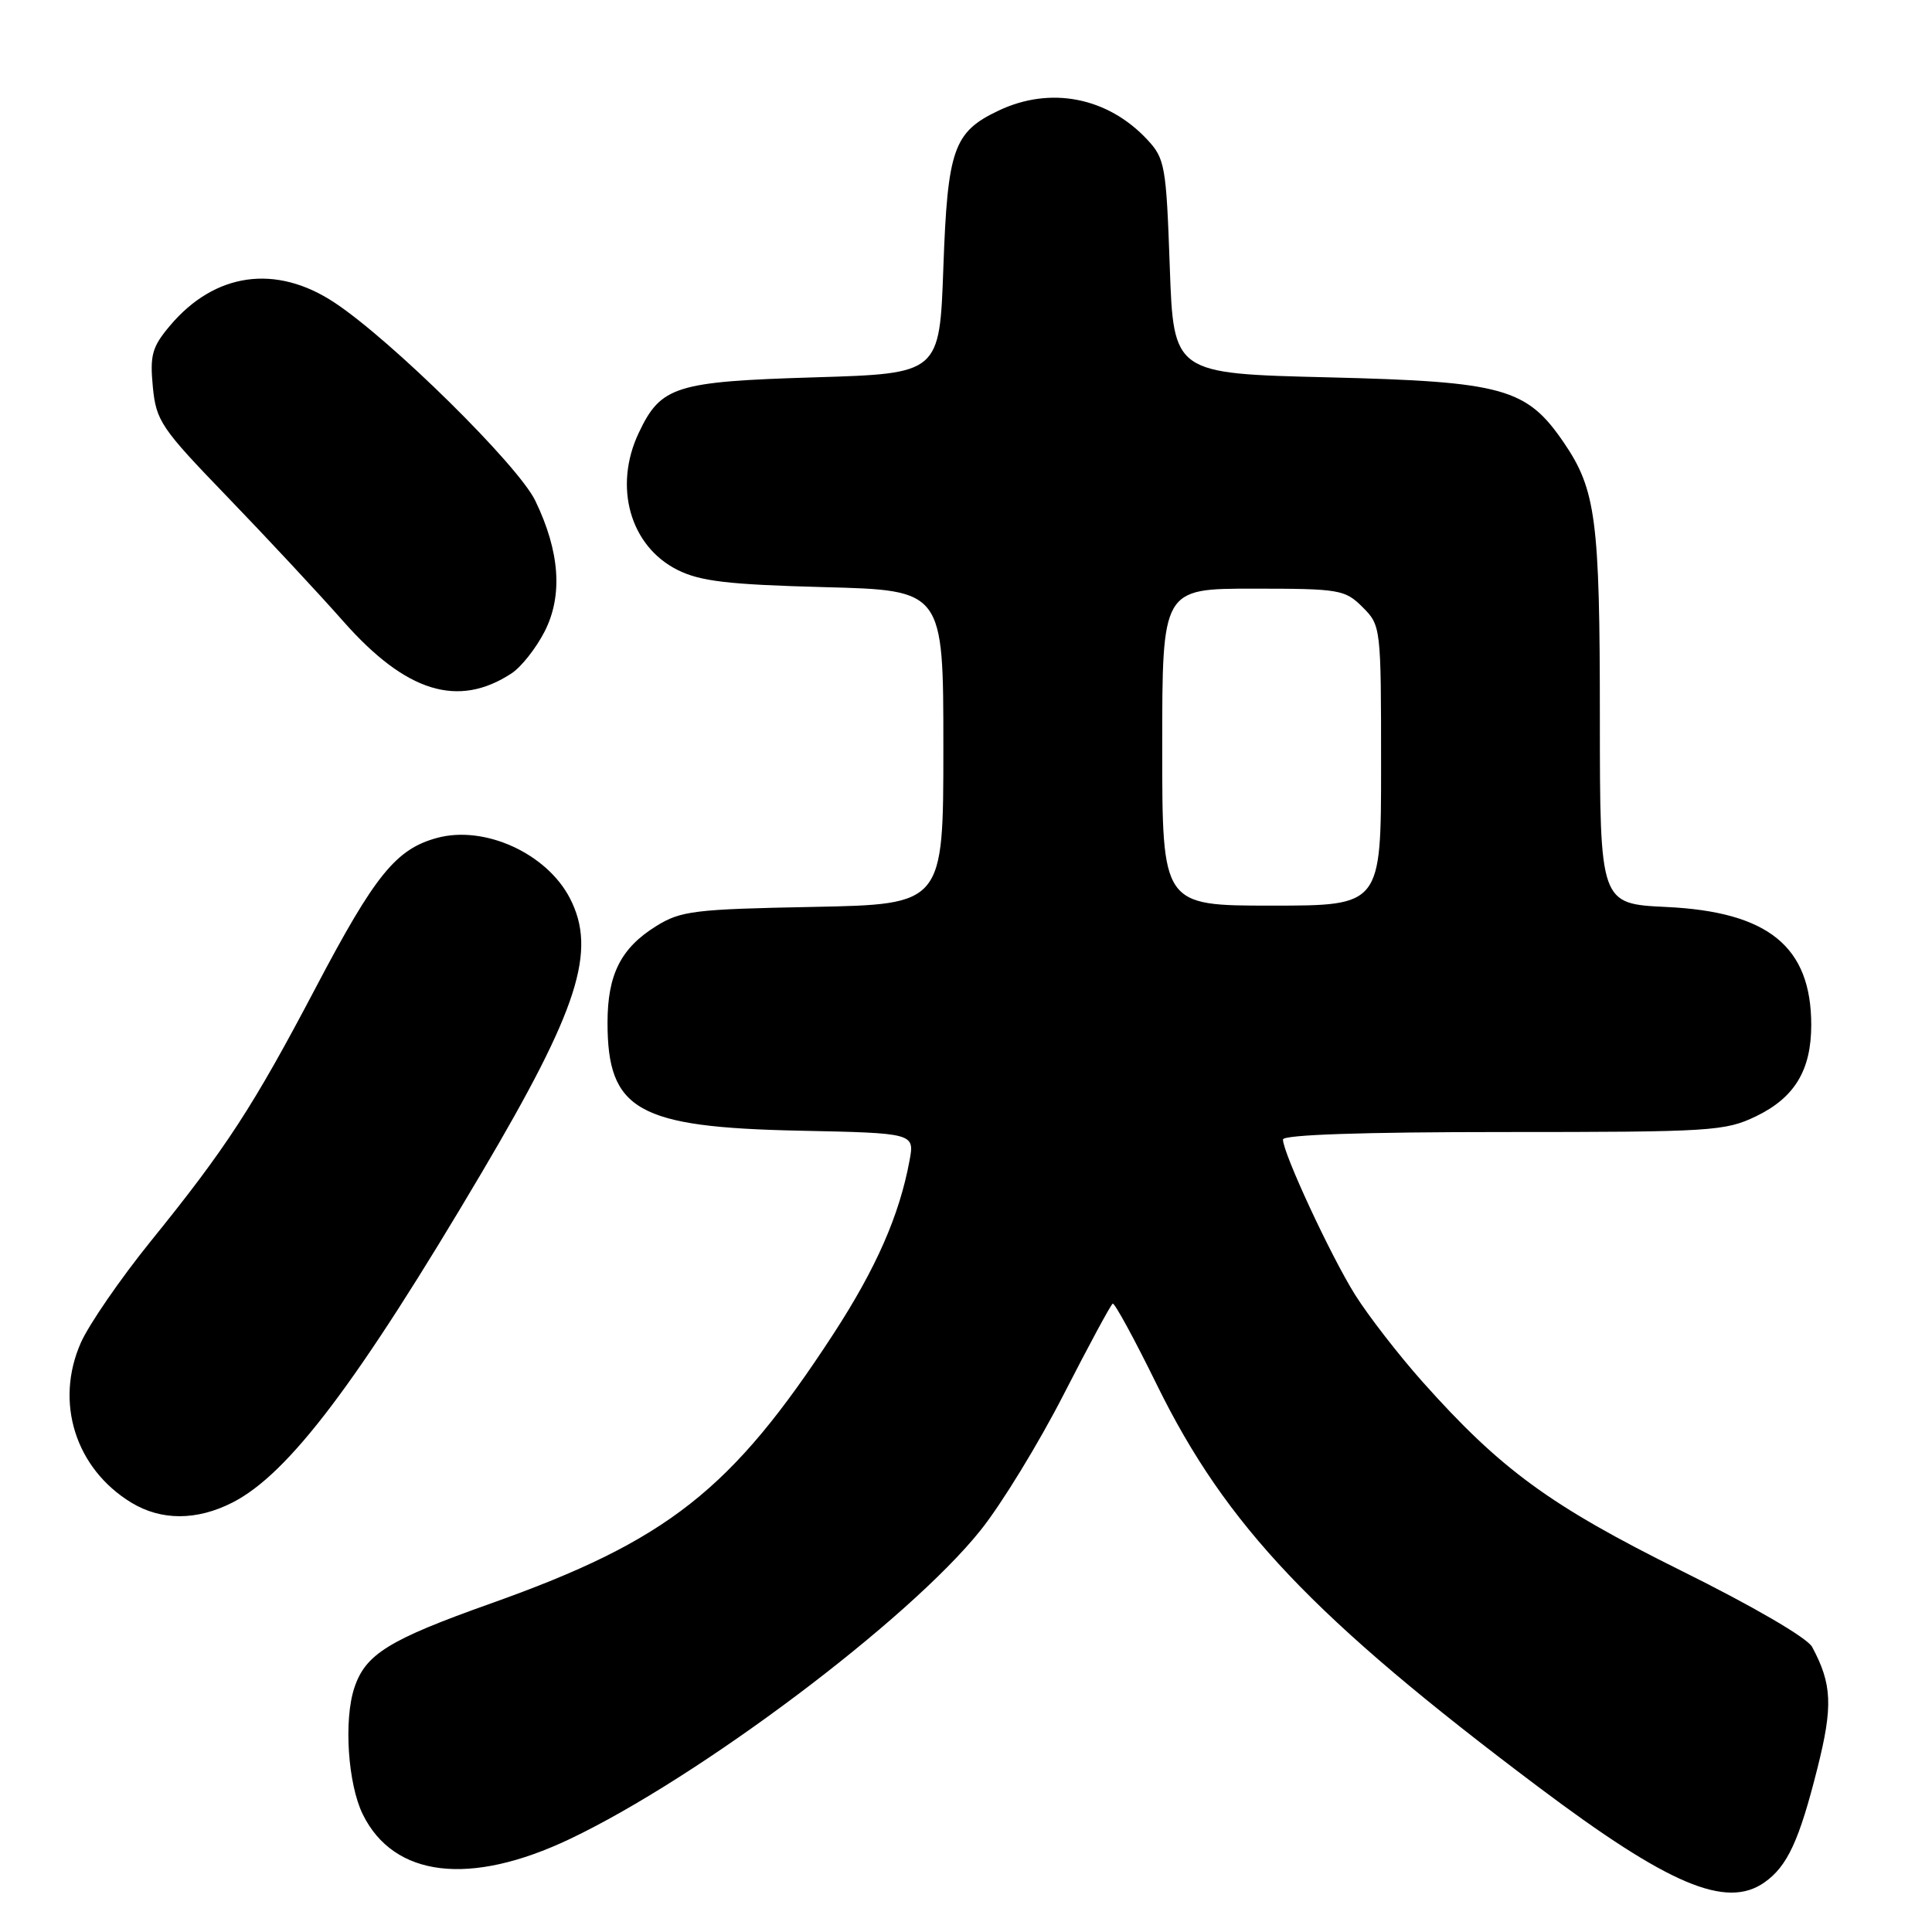 <?xml version="1.0" encoding="UTF-8" standalone="no"?>
<!DOCTYPE svg PUBLIC "-//W3C//DTD SVG 1.1//EN" "http://www.w3.org/Graphics/SVG/1.1/DTD/svg11.dtd" >
<svg xmlns="http://www.w3.org/2000/svg" xmlns:xlink="http://www.w3.org/1999/xlink" version="1.1" viewBox="0 0 256 256">
 <g >
 <path fill="currentColor"
d=" M 233.78 249.44 C 236.83 247.31 238.40 243.92 240.82 234.29 C 242.89 226.06 242.76 223.16 240.12 218.23 C 239.48 217.03 232.27 212.83 222.76 208.12 C 205.41 199.51 198.85 194.72 188.47 183.07 C 185.32 179.53 181.31 174.35 179.56 171.57 C 176.33 166.41 170.00 152.79 170.00 150.99 C 170.00 150.36 180.57 150.00 199.18 150.00 C 226.80 150.00 228.60 149.89 232.71 147.90 C 237.81 145.43 240.00 141.79 240.00 135.80 C 239.99 125.44 234.33 120.82 220.81 120.18 C 212.00 119.76 212.00 119.76 211.99 95.13 C 211.99 68.89 211.47 64.90 207.23 58.67 C 202.28 51.42 199.26 50.57 176.00 50.00 C 155.50 49.50 155.50 49.50 155.00 35.33 C 154.53 21.93 154.36 21.01 152.00 18.48 C 146.75 12.87 139.18 11.40 132.33 14.65 C 126.35 17.48 125.56 19.74 125.00 35.45 C 124.50 49.50 124.50 49.50 107.95 50.00 C 89.50 50.56 87.57 51.16 84.65 57.33 C 81.25 64.48 83.48 72.37 89.78 75.52 C 92.80 77.03 96.48 77.46 109.25 77.80 C 125.00 78.21 125.00 78.21 125.00 99.02 C 125.00 119.83 125.00 119.83 107.75 120.17 C 92.00 120.47 90.19 120.69 86.94 122.72 C 82.27 125.62 80.50 129.14 80.50 135.50 C 80.50 147.12 84.49 149.37 105.85 149.82 C 121.20 150.14 121.20 150.14 120.51 153.82 C 119.17 161.05 116.09 168.05 110.46 176.71 C 96.96 197.45 88.47 204.14 65.00 212.48 C 51.50 217.28 48.42 219.19 46.95 223.65 C 45.53 227.95 46.10 236.40 48.07 240.41 C 52.18 248.76 62.27 249.97 75.50 243.68 C 92.68 235.51 120.42 214.66 129.92 202.78 C 132.69 199.33 137.65 191.21 140.96 184.74 C 144.27 178.28 147.18 172.88 147.44 172.74 C 147.69 172.61 150.33 177.45 153.30 183.51 C 162.46 202.16 174.06 214.39 203.83 236.77 C 221.11 249.76 228.73 252.98 233.78 249.44 Z  M 30.81 199.09 C 38.25 195.30 47.42 183.16 63.87 155.31 C 76.65 133.68 79.11 125.99 75.52 119.03 C 72.44 113.07 64.22 109.33 57.94 111.02 C 52.48 112.49 49.71 115.90 41.82 130.90 C 33.54 146.63 29.98 152.11 19.95 164.50 C 15.95 169.45 11.80 175.48 10.72 177.90 C 7.22 185.80 9.99 194.58 17.39 199.10 C 21.35 201.51 26.07 201.51 30.81 199.09 Z  M 67.79 89.22 C 69.07 88.38 71.04 85.88 72.17 83.67 C 74.60 78.90 74.18 73.07 70.92 66.33 C 68.64 61.63 51.90 45.11 44.33 40.10 C 36.57 34.96 28.46 36.10 22.51 43.17 C 20.15 45.97 19.85 47.07 20.25 51.25 C 20.69 55.78 21.32 56.72 30.11 65.82 C 35.27 71.17 42.20 78.60 45.50 82.34 C 53.80 91.74 60.70 93.87 67.79 89.22 Z  M 154.00 99.00 C 154.00 78.00 154.00 78.00 166.05 78.00 C 177.50 78.00 178.21 78.12 180.55 80.45 C 182.98 82.88 183.00 83.10 183.00 101.45 C 183.00 120.00 183.00 120.00 168.50 120.00 C 154.00 120.00 154.00 120.00 154.00 99.00 Z "/>
</g>
</svg>